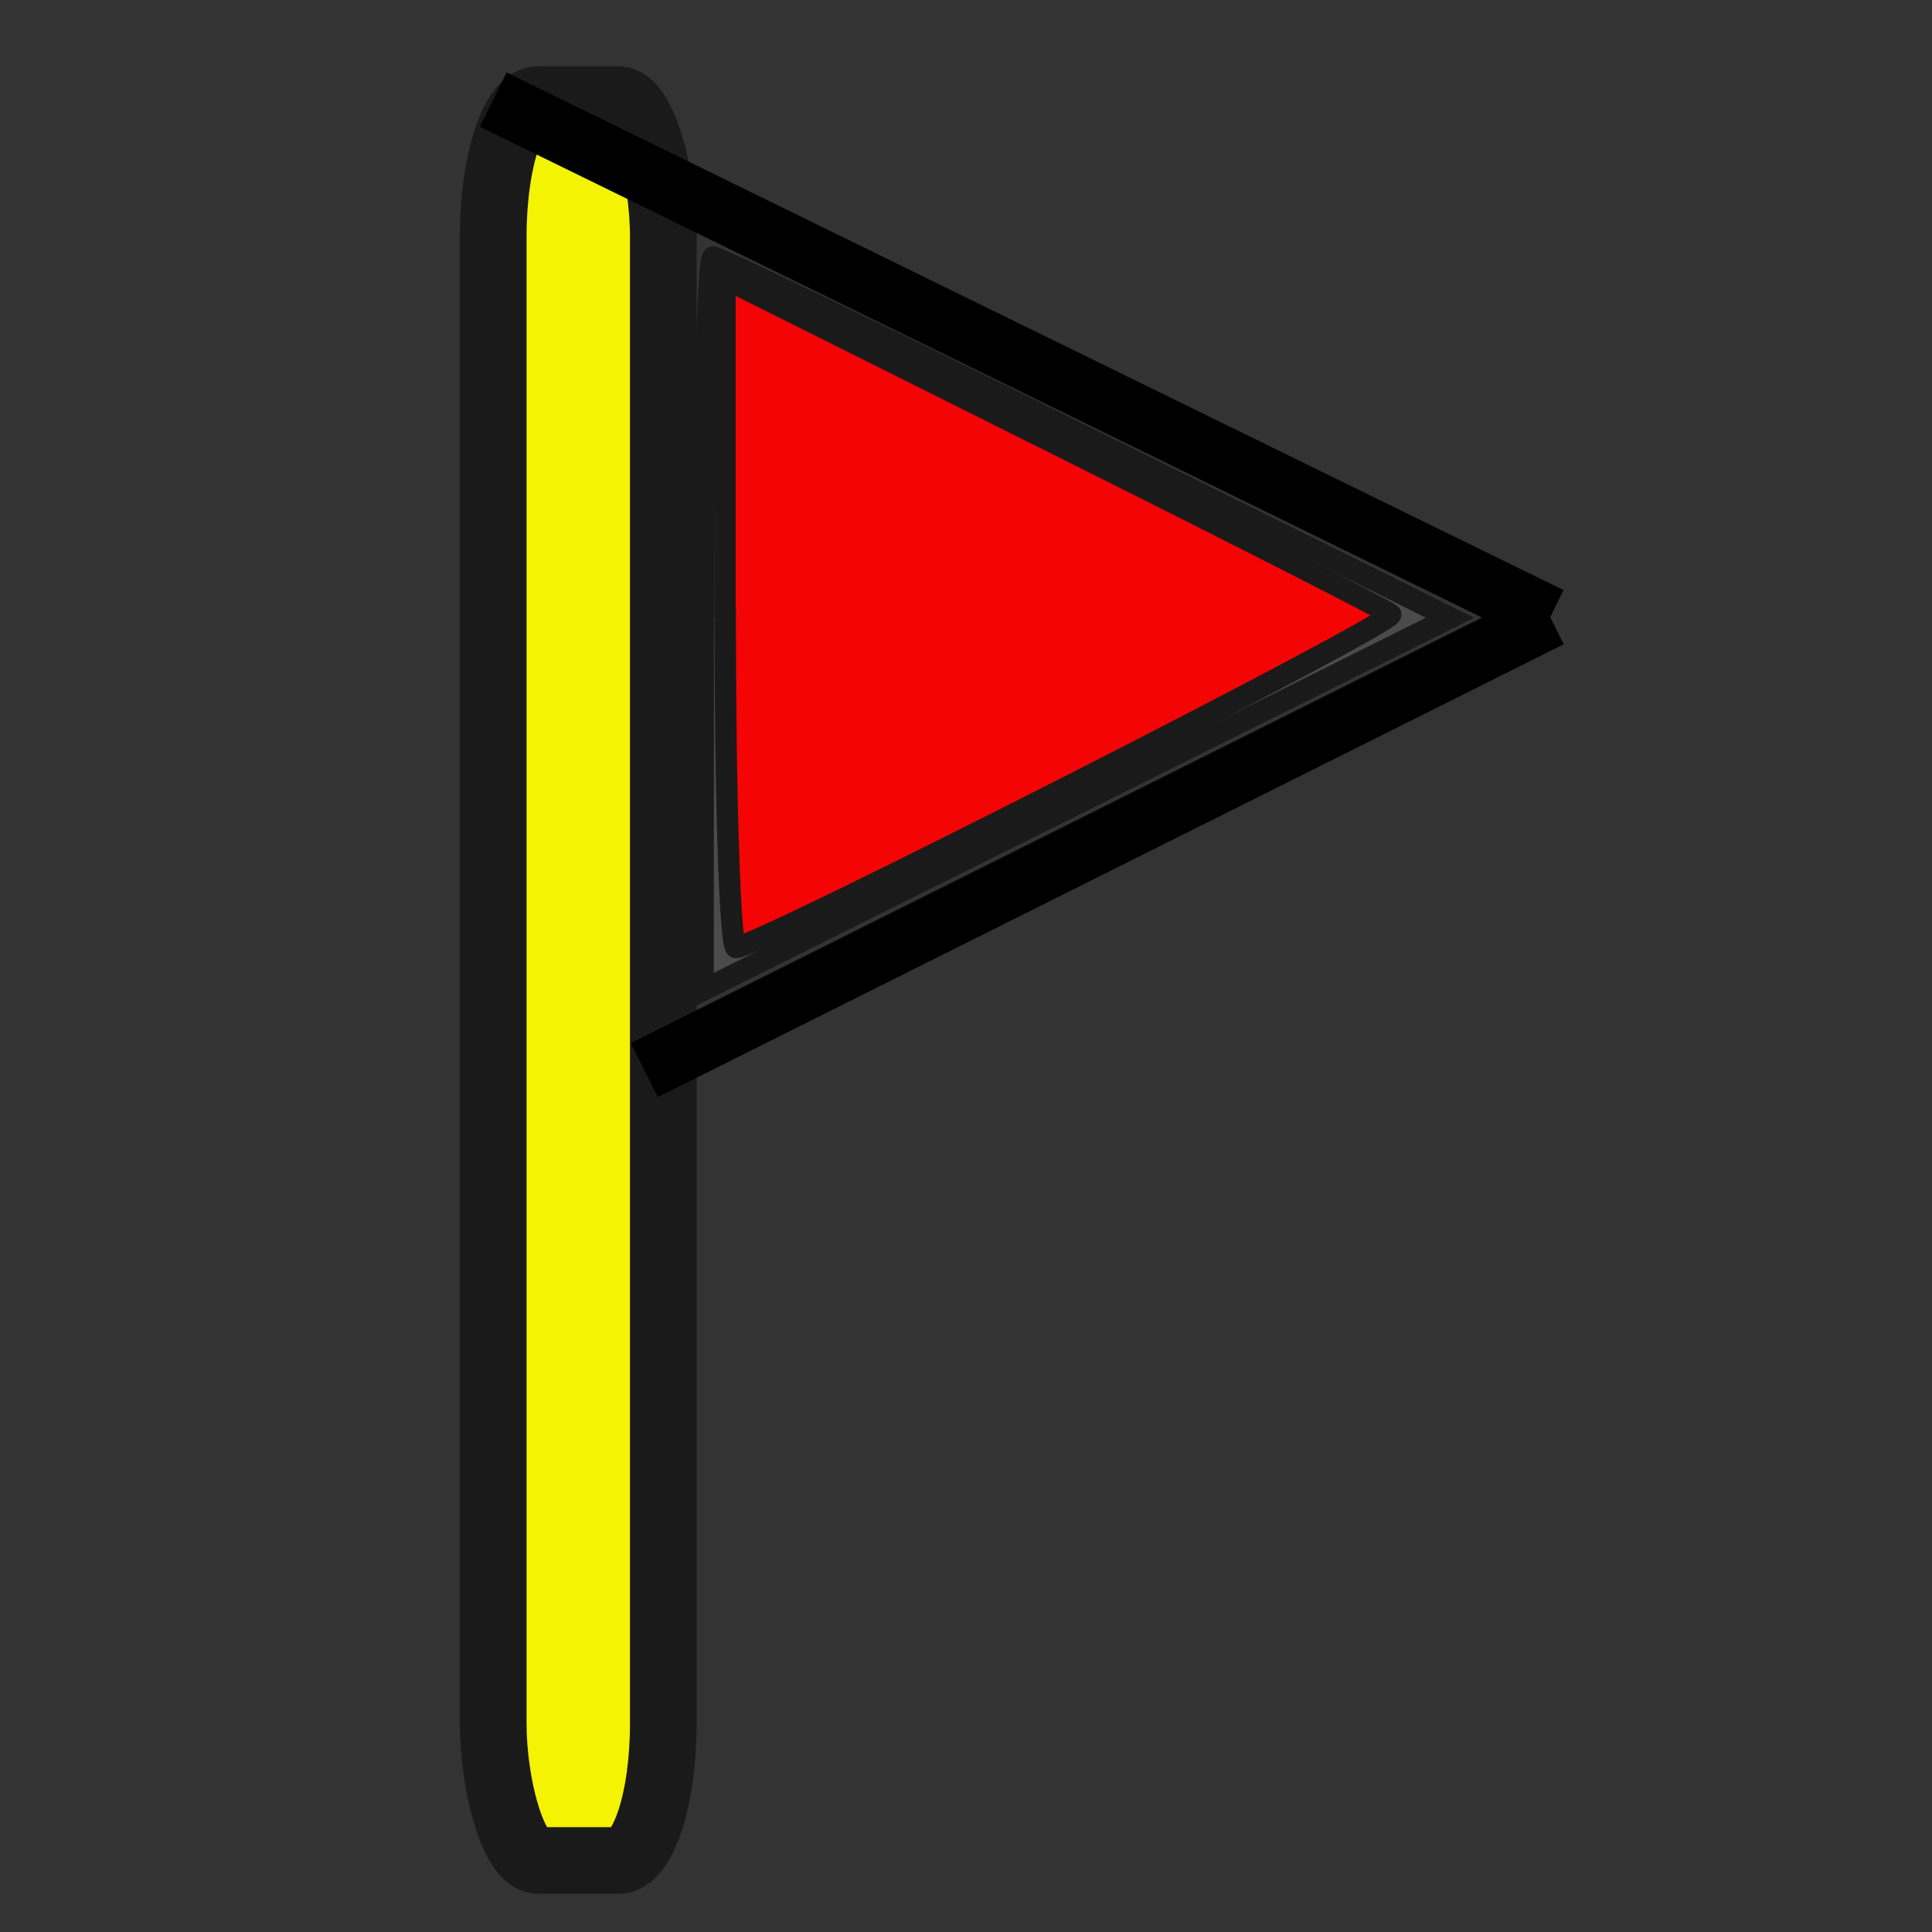 <?xml version="1.0" encoding="UTF-8" standalone="no"?>
<!-- Creator: CorelDRAW X6 -->

<svg
   xmlns:dc="http://purl.org/dc/elements/1.1/"
   xmlns:cc="http://creativecommons.org/ns#"
   xmlns:rdf="http://www.w3.org/1999/02/22-rdf-syntax-ns#"
   xmlns:svg="http://www.w3.org/2000/svg"
   xmlns="http://www.w3.org/2000/svg"
   xmlns:sodipodi="http://sodipodi.sourceforge.net/DTD/sodipodi-0.dtd"
   xmlns:inkscape="http://www.inkscape.org/namespaces/inkscape"
   xml:space="preserve"
   width="32"
   height="32"
   version="1.1"
   viewBox="0 0 846.667 846.667"
   id="svg13"
   sodipodi:docname="target.svg"
   inkscape:version="0.92.4 (unknown)"
   style="clip-rule:evenodd;fill-rule:evenodd;image-rendering:optimizeQuality;shape-rendering:geometricPrecision;text-rendering:geometricPrecision"><rect x="0" y="0" width="846.667" height="846.667" fill="#333333" stroke="none"/><defs
   id="defs17" /><sodipodi:namedview
   pagecolor="#ffffff"
   bordercolor="#666666"
   borderopacity="1"
   objecttolerance="10"
   gridtolerance="10"
   guidetolerance="10"
   inkscape:pageopacity="0"
   inkscape:pageshadow="2"
   inkscape:window-width="1366"
   inkscape:window-height="716"
   id="namedview15"
   showgrid="false"
   inkscape:zoom="3.4689815"
   inkscape:cx="23.926332"
   inkscape:cy="34.015748"
   inkscape:window-x="0"
   inkscape:window-y="0"
   inkscape:window-maximized="1"
   inkscape:current-layer="layer1-2"
   units="px" />
 <g
   id="Layer_x0020_1"
   transform="matrix(0.475,0,0,0.479,0,-15.198)">
  <rect
   width="1800"
   height="1800"
   id="rect3"
   mask="none"
   x="0"
   y="0"
   style="fill:none" />
  
 </g>
<g
   transform="matrix(105.086,0,0,83.283,-1327.464,-24720.53)"
   id="layer1"
   inkscape:label="Calque 1"><path
     inkscape:connector-curvature="0"
     id="path10000"
     d="m 9.648,302.776 v -1.273 l 0.213,0.082 c 0.117,0.045 0.698,0.338 1.291,0.651 l 1.078,0.569 -1.242,0.622 c -0.683,0.342 -1.264,0.622 -1.291,0.622 -0.027,0 -0.049,-0.573 -0.049,-1.273 z"
     style="opacity:0.04;fill:#0ef510;fill-opacity:0.938;stroke:#008000;stroke-width:0.094" /><g
     transform="matrix(0.952,0,0,1.201,15.246,-66.223)"
     id="layer1-2"
     inkscape:label="Calque 1"><rect
       ry="0.6"
       rx="0.197"
       y="302.725"
       x="-0.585"
       height="7.715"
       width="0.745"
       id="rect815"
       style="opacity:1;fill:#ffff00;fill-opacity:0.938;stroke:#1a1a1a;stroke-width:0.292" /><path
       inkscape:connector-curvature="0"
       id="path821"
       d="m -0.585,302.725 4.63,2.268"
       style="opacity:1;fill:#4d4d4d;fill-opacity:0.938;stroke:#000000;stroke-width:0.265px;stroke-linecap:butt;stroke-linejoin:miter;stroke-opacity:1" /><path
       sodipodi:nodetypes="cc"
       inkscape:connector-curvature="0"
       id="path823"
       d="M 0.077,306.977 4.045,304.993"
       style="opacity:1;fill:#4d4d4d;fill-opacity:0.938;stroke:#000000;stroke-width:0.265px;stroke-linecap:butt;stroke-linejoin:miter;stroke-opacity:1" /><path
       inkscape:connector-curvature="0"
       id="path9916"
       d="m 0.335,305.021 c 0,-0.883 0.02,-1.606 0.043,-1.606 0.024,0 0.76,0.355 1.636,0.79 l 1.592,0.79 -1.636,0.816 -1.636,0.816 z"
       style="opacity:1;fill:#4d4d4d;fill-opacity:0.938;stroke:#1a1a1a;stroke-width:0.094" /><path
       inkscape:connector-curvature="0"
       id="path9918"
       d="m 0.43,304.974 v -1.465 l 1.441,0.72 c 0.793,0.396 1.456,0.734 1.475,0.751 0.033,0.031 -2.774,1.46 -2.867,1.46 -0.027,0 -0.048,-0.659 -0.048,-1.465 z"
       style="opacity:1;fill:#ff0000;fill-opacity:0.938;stroke:#1a1a1a;stroke-width:0.094" /></g></g></svg>